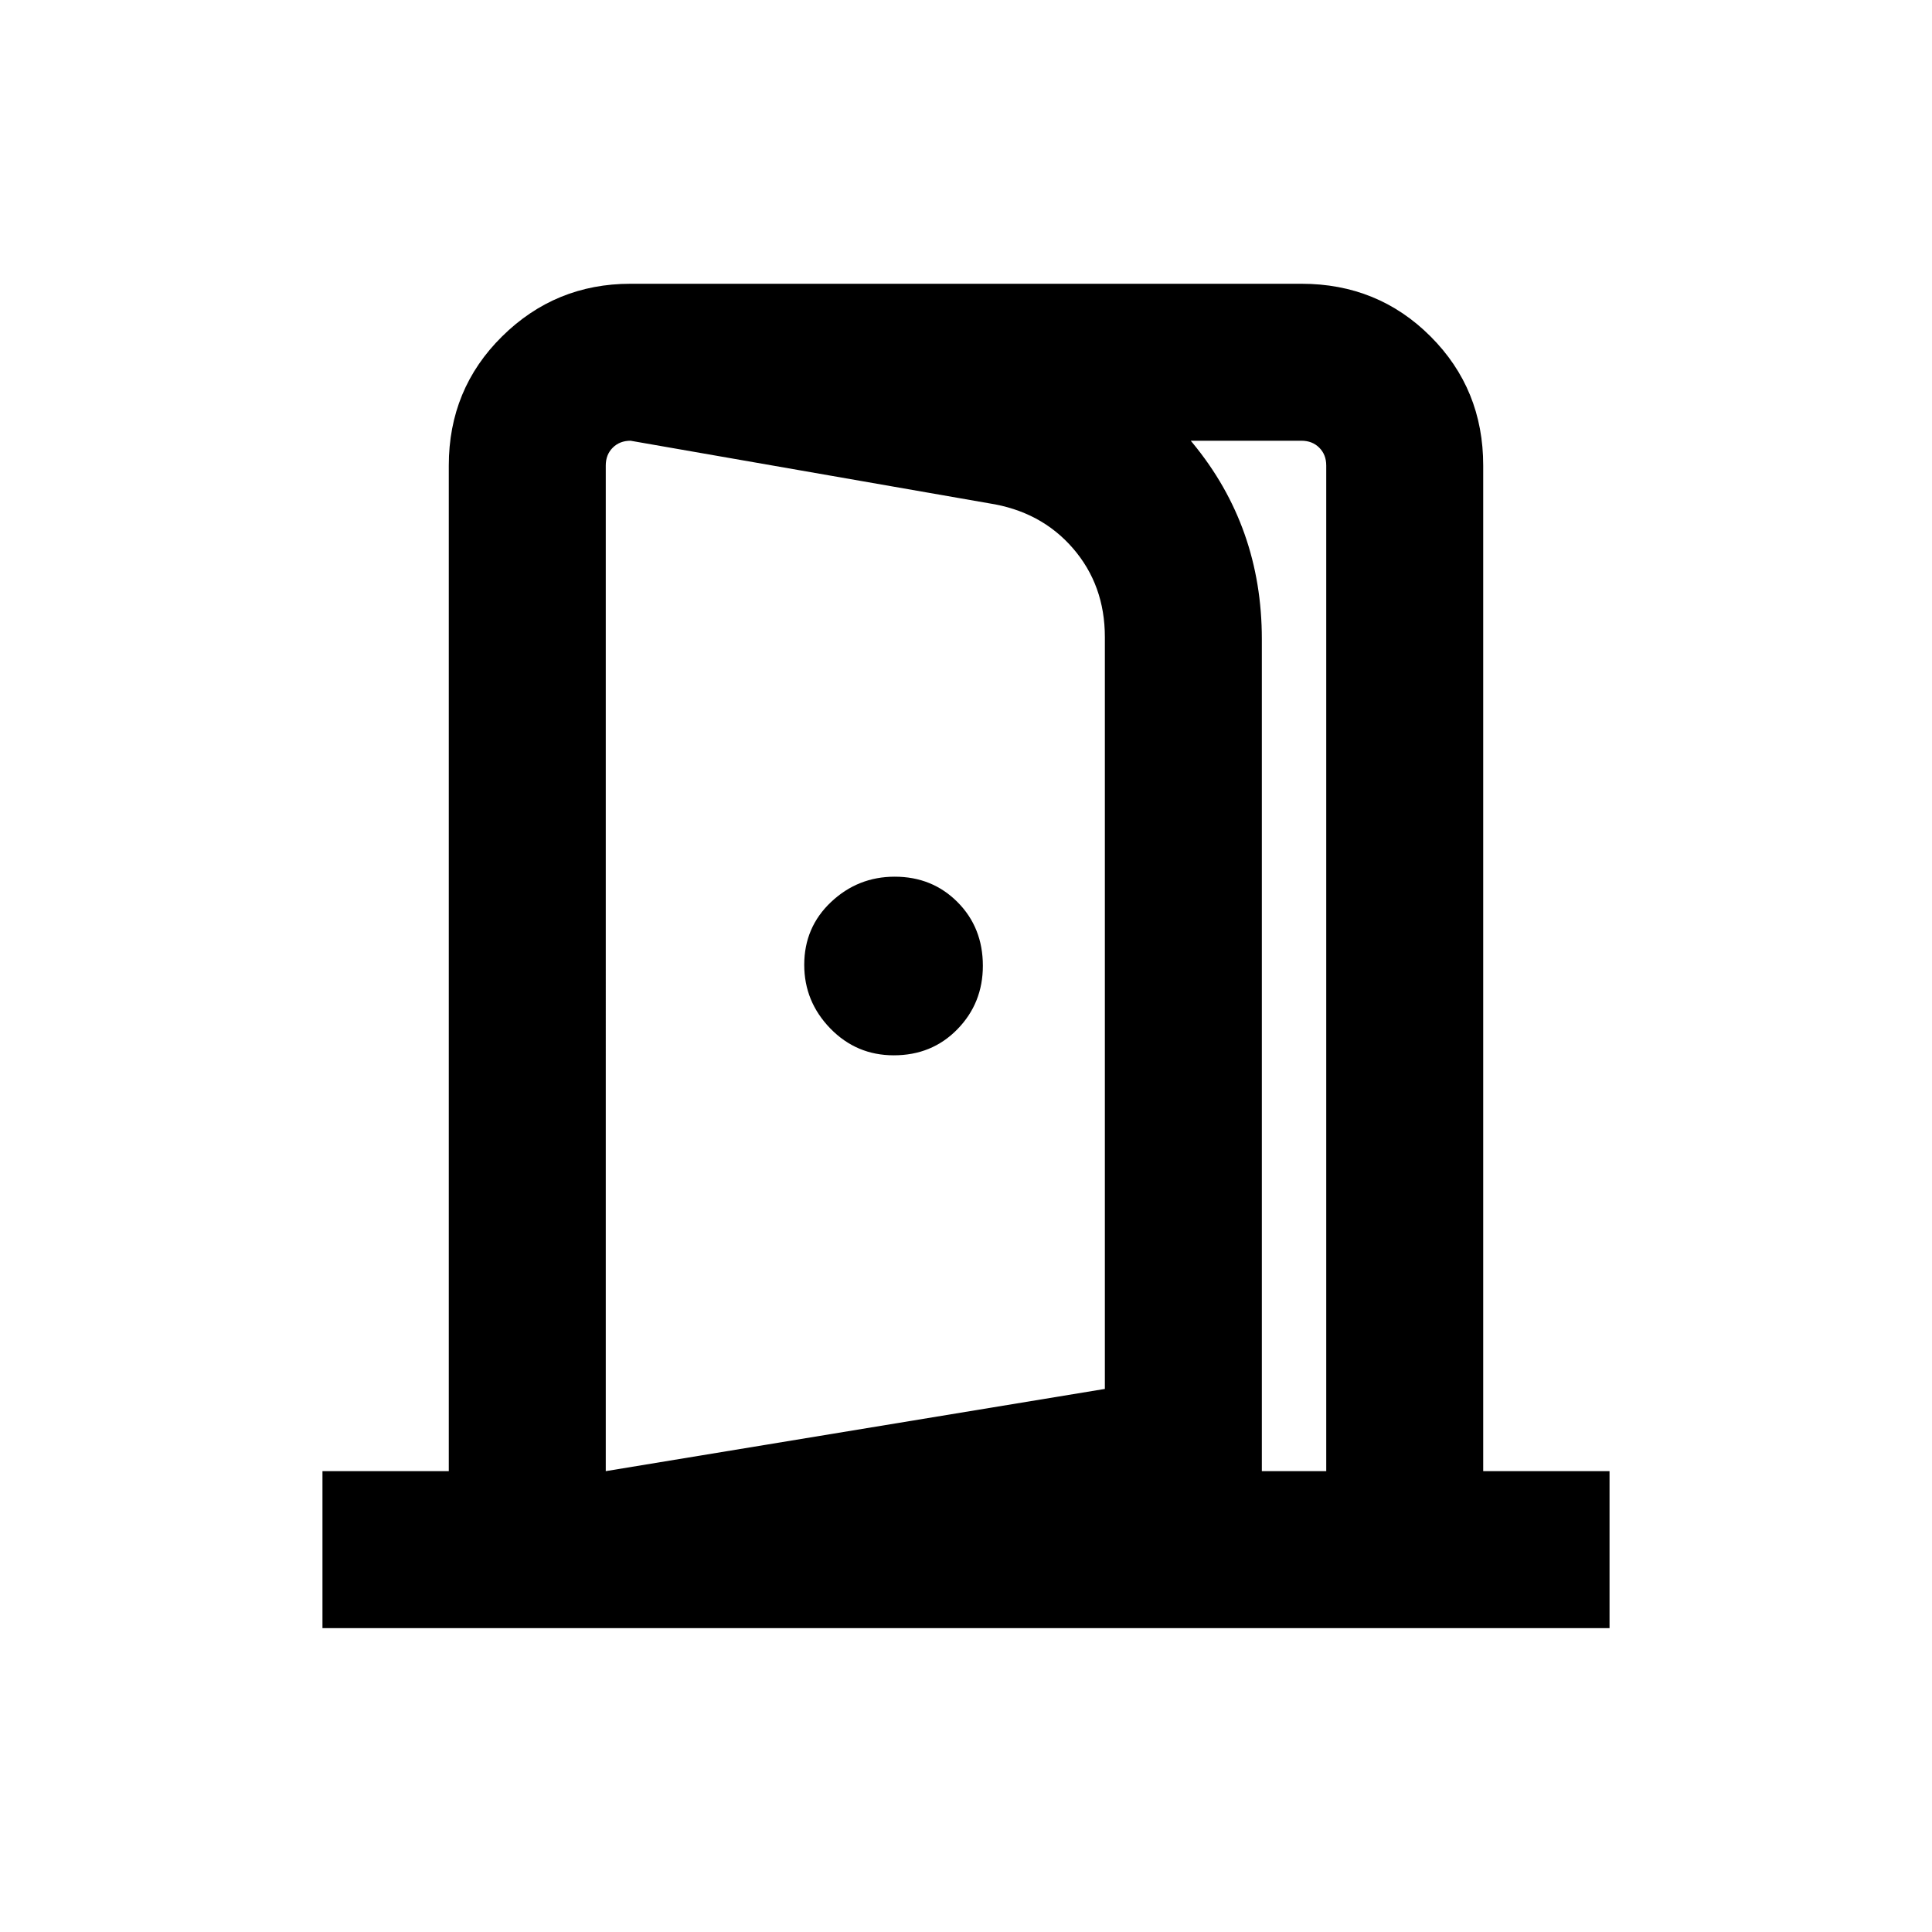 <svg xmlns="http://www.w3.org/2000/svg" height="20" viewBox="0 -960 960 960" width="20"><path d="M444.12-435.62q18.96 0 31.61-12.96 12.65-12.97 12.65-31.54 0-18.96-12.57-31.61-12.58-12.65-31.23-12.65-18.27 0-31.62 12.57-13.34 12.58-13.34 31.23 0 18.27 12.96 31.62 12.97 13.34 31.54 13.34ZM301-152v-77l248-40.85v-373.61q0-25.77-15.88-44.12-15.89-18.34-41.73-22.34L313.31-741v-78l193.61 29.31q51.34 8.14 85.71 49.83Q627-698.17 627-642.46v437.23L301-152Zm-140.77 1v-78H223v-499.69q0-37.97 26.48-64.14T313.31-819h333.38q37.97 0 64.14 26.17T737-728.69V-229h62.77v78H160.23ZM301-229h358v-499.69q0-5.39-3.46-8.85t-8.85-3.46H313.31q-5.39 0-8.85 3.46t-3.46 8.85V-229Z"/></svg>